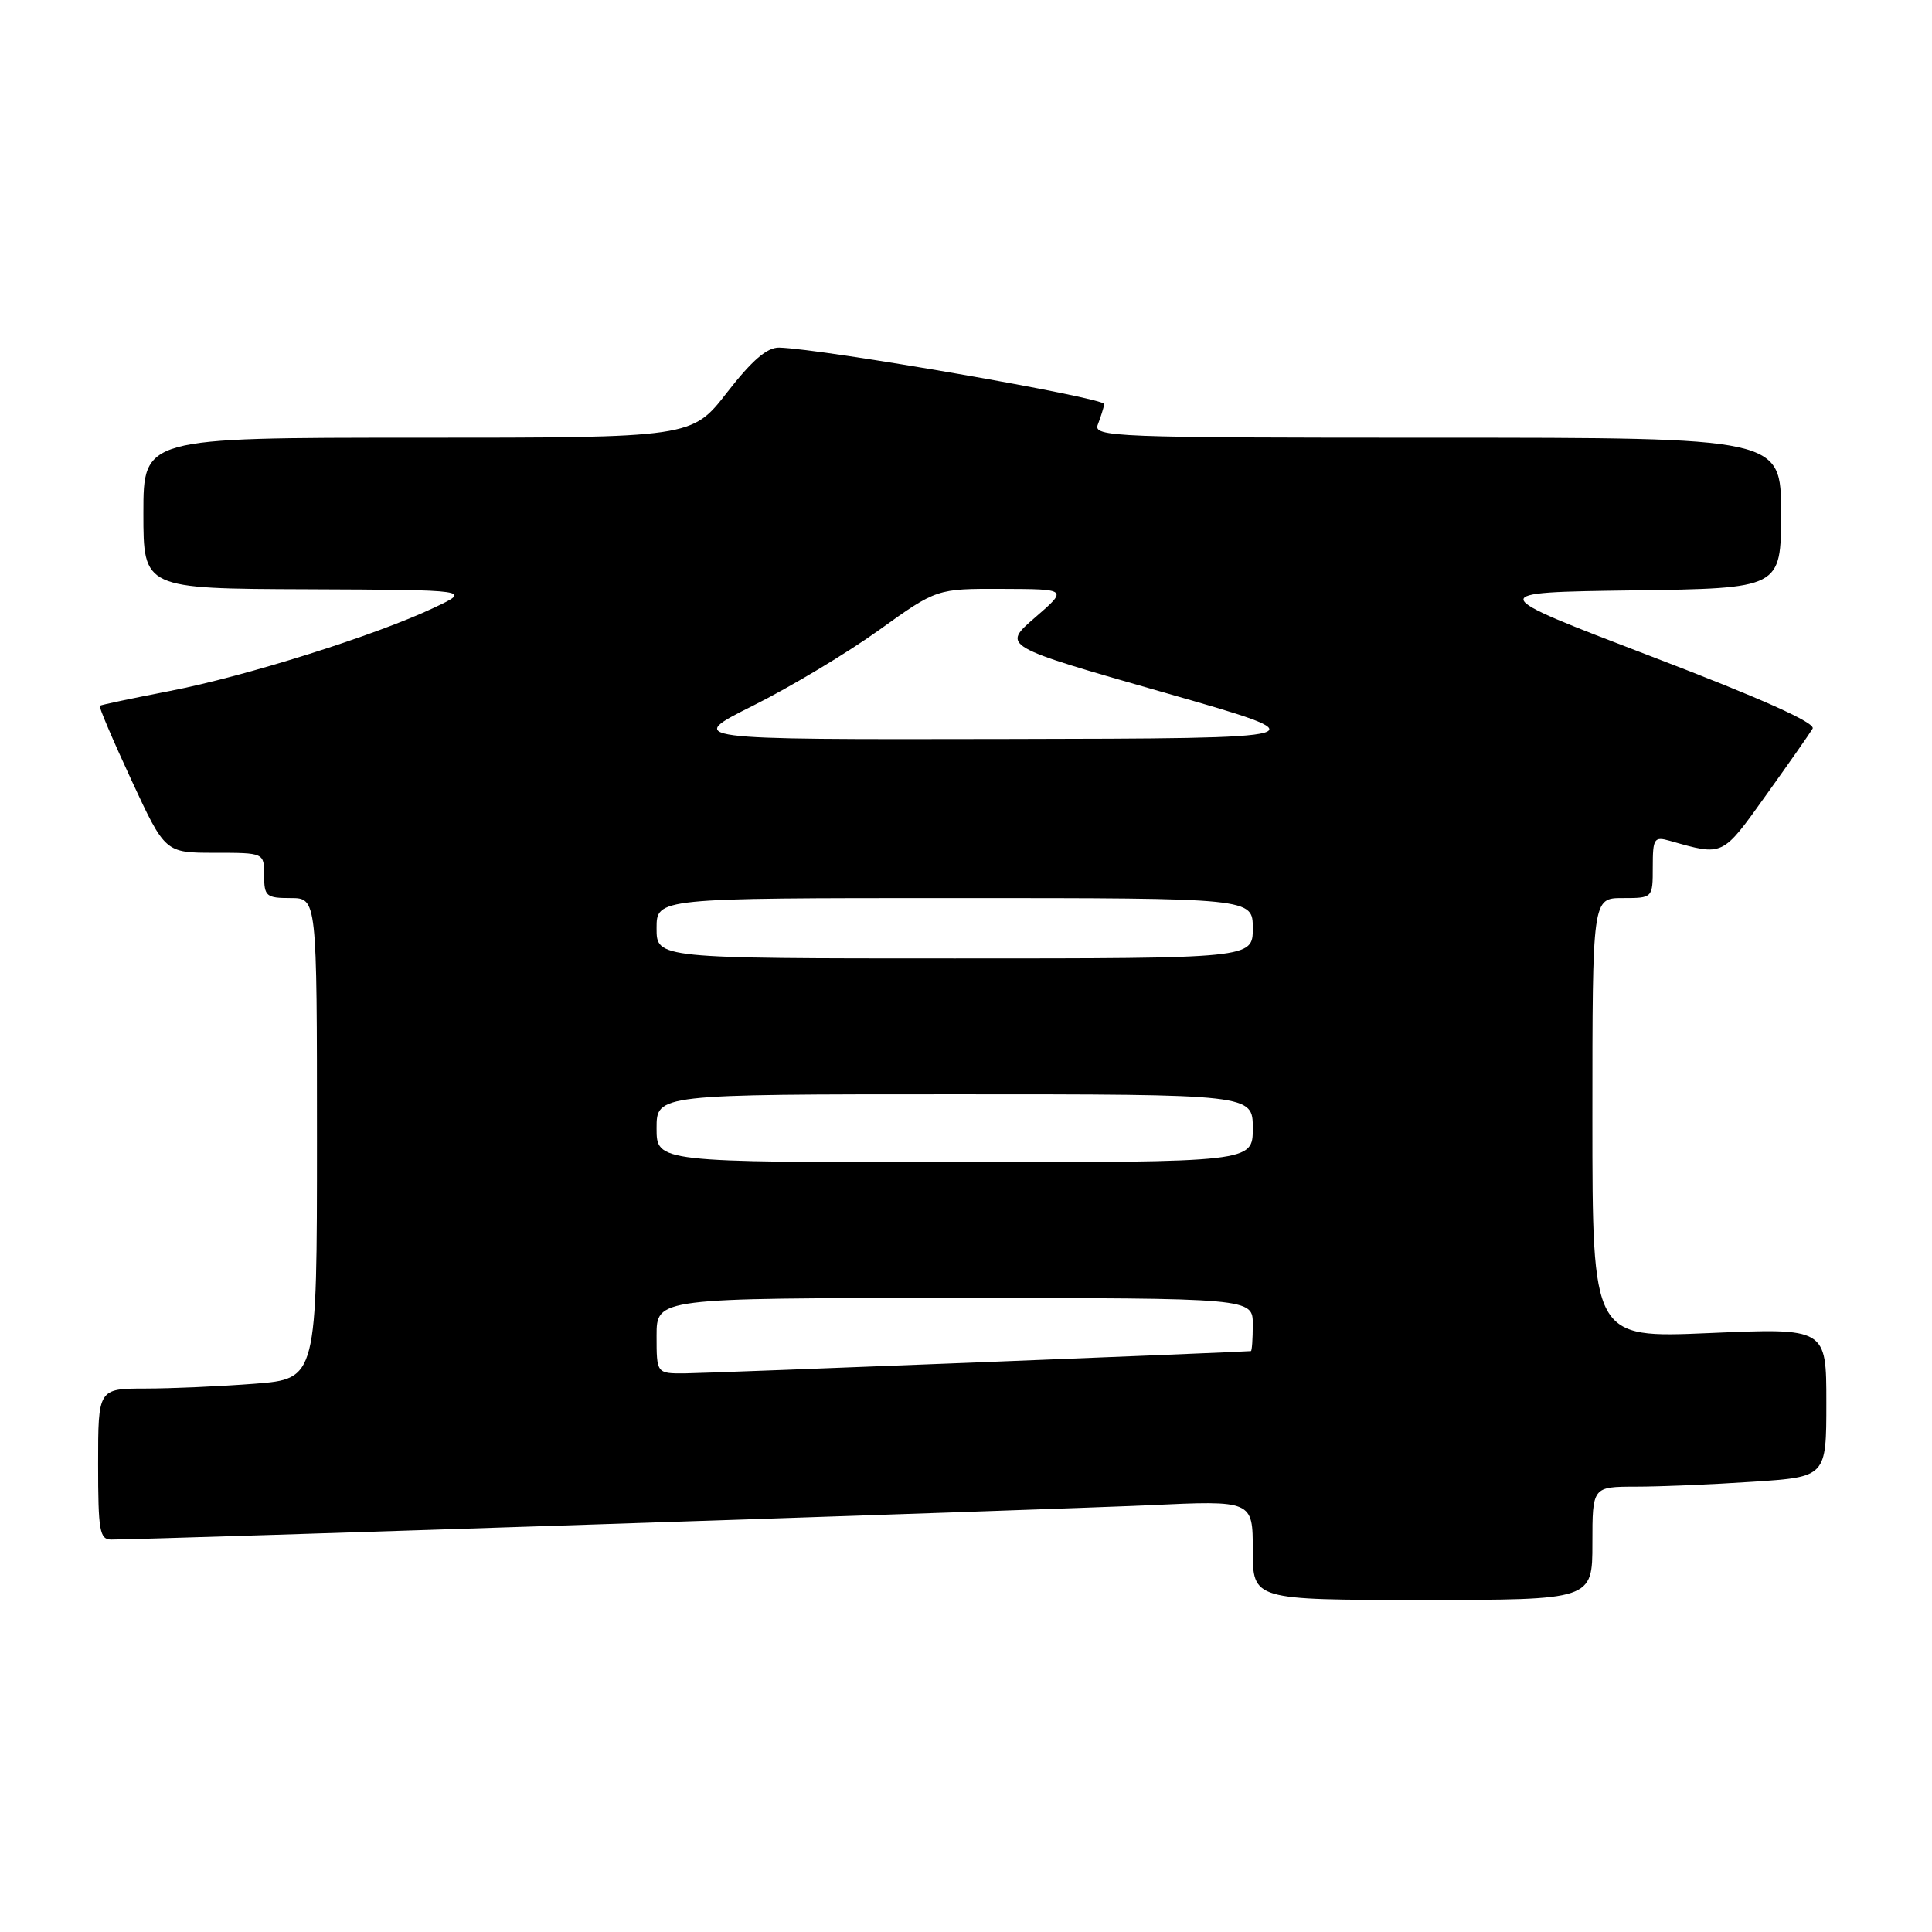 <?xml version="1.0" encoding="UTF-8" standalone="no"?>
<!DOCTYPE svg PUBLIC "-//W3C//DTD SVG 1.1//EN" "http://www.w3.org/Graphics/SVG/1.1/DTD/svg11.dtd" >
<svg xmlns="http://www.w3.org/2000/svg" xmlns:xlink="http://www.w3.org/1999/xlink" version="1.1" viewBox="0 0 256 256">
 <g >
 <path fill="currentColor"
d=" M 211.00 204.50 C 211.00 197.00 211.00 197.00 216.75 196.99 C 219.91 196.99 226.89 196.70 232.25 196.34 C 242.00 195.70 242.00 195.70 242.00 185.84 C 242.00 175.97 242.00 175.97 226.50 176.64 C 211.00 177.31 211.00 177.31 211.00 148.16 C 211.00 119.00 211.00 119.00 215.00 119.00 C 219.00 119.00 219.00 119.00 219.00 114.88 C 219.00 111.09 219.18 110.82 221.25 111.41 C 228.39 113.44 228.16 113.55 234.00 105.38 C 237.03 101.15 239.81 97.18 240.18 96.55 C 240.64 95.80 233.47 92.58 218.76 86.96 C 196.66 78.50 196.66 78.50 216.33 78.23 C 236.00 77.96 236.00 77.96 236.00 67.98 C 236.00 58.00 236.00 58.00 190.39 58.00 C 147.36 58.00 144.82 57.90 145.47 56.25 C 145.84 55.29 146.23 54.07 146.32 53.55 C 146.48 52.72 109.09 46.22 103.25 46.06 C 101.65 46.02 99.66 47.73 96.34 52.00 C 91.68 58.00 91.68 58.00 55.34 58.00 C 19.00 58.00 19.00 58.00 19.00 68.00 C 19.00 78.00 19.00 78.00 40.75 78.08 C 62.50 78.17 62.50 78.17 57.50 80.53 C 49.82 84.17 32.50 89.63 22.50 91.56 C 17.55 92.52 13.37 93.40 13.22 93.52 C 13.07 93.63 14.95 98.06 17.41 103.36 C 21.88 113.00 21.88 113.00 28.44 113.00 C 35.00 113.00 35.00 113.00 35.00 116.00 C 35.00 118.76 35.28 119.00 38.50 119.00 C 42.00 119.00 42.00 119.00 42.00 150.85 C 42.00 182.70 42.00 182.70 33.75 183.35 C 29.21 183.70 22.69 183.99 19.25 183.99 C 13.00 184.00 13.00 184.00 13.00 194.00 C 13.00 202.86 13.20 204.00 14.75 204.00 C 19.55 204.00 140.35 200.00 152.25 199.45 C 166.00 198.81 166.00 198.81 166.00 205.41 C 166.00 212.00 166.00 212.00 188.50 212.00 C 211.00 212.00 211.00 212.00 211.00 204.50 Z  M 87.00 177.00 C 87.00 172.00 87.00 172.00 126.50 172.00 C 166.00 172.00 166.00 172.00 166.00 175.50 C 166.00 177.43 165.89 179.01 165.75 179.03 C 164.25 179.18 93.53 181.97 90.75 181.98 C 87.00 182.00 87.00 182.00 87.00 177.00 Z  M 87.00 149.50 C 87.00 145.00 87.00 145.00 126.50 145.00 C 166.00 145.00 166.00 145.00 166.00 149.50 C 166.00 154.00 166.00 154.00 126.50 154.00 C 87.00 154.00 87.00 154.00 87.00 149.50 Z  M 87.00 123.00 C 87.00 119.00 87.00 119.00 126.50 119.00 C 166.00 119.00 166.00 119.00 166.00 123.00 C 166.00 127.00 166.00 127.00 126.50 127.00 C 87.00 127.00 87.00 127.00 87.00 123.00 Z  M 99.81 93.49 C 104.77 91.01 112.27 86.51 116.47 83.49 C 124.12 78.00 124.12 78.00 132.81 78.03 C 141.50 78.06 141.50 78.06 137.13 81.84 C 132.76 85.62 132.76 85.62 154.13 91.73 C 175.50 97.84 175.50 97.84 133.15 97.92 C 90.80 98.00 90.80 98.00 99.81 93.49 Z "/>
</g>
</svg>